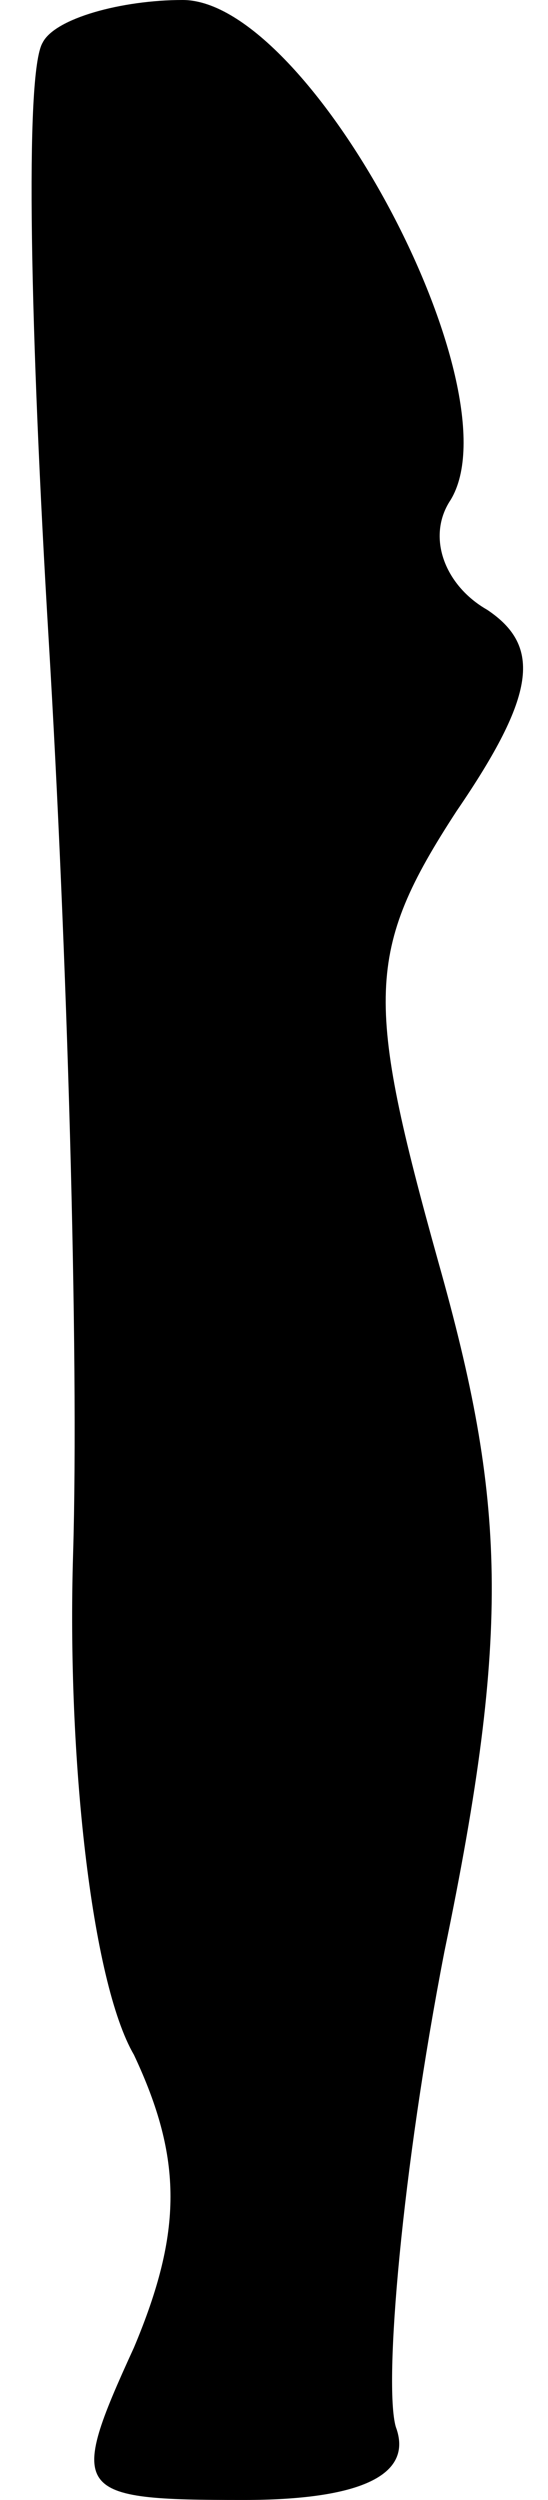 <?xml version="1.0" standalone="no"?>
<!DOCTYPE svg PUBLIC "-//W3C//DTD SVG 20010904//EN"
 "http://www.w3.org/TR/2001/REC-SVG-20010904/DTD/svg10.dtd">
<svg version="1.0" xmlns="http://www.w3.org/2000/svg"
 width="9pt" height="41pt" viewBox="0 0 9 41"
 preserveAspectRatio="xMidYMid meet">
<g transform="translate(0,41) scale(0.1,-0.1)"
fill="#000000" stroke="none">
<path fill="#000000" stroke="none" d="M7 403 c-3 -5 -2 -48 1 -98 3 -50 5
-117 4 -150 -1 -33 3 -70 10 -82 8 -17 8 -29 0 -48 -11 -24 -10 -25 18 -25 19
0 28 4 25 12 -2 7 1 42 8 78 11 53 10 74 -1 113 -12 43 -12 51 3 74 13 19 14
27 5 33 -7 4 -10 12 -6 18 11 18 -23 82 -44 82 -10 0 -21 -3 -23 -7z"/>
</g>
</svg>
